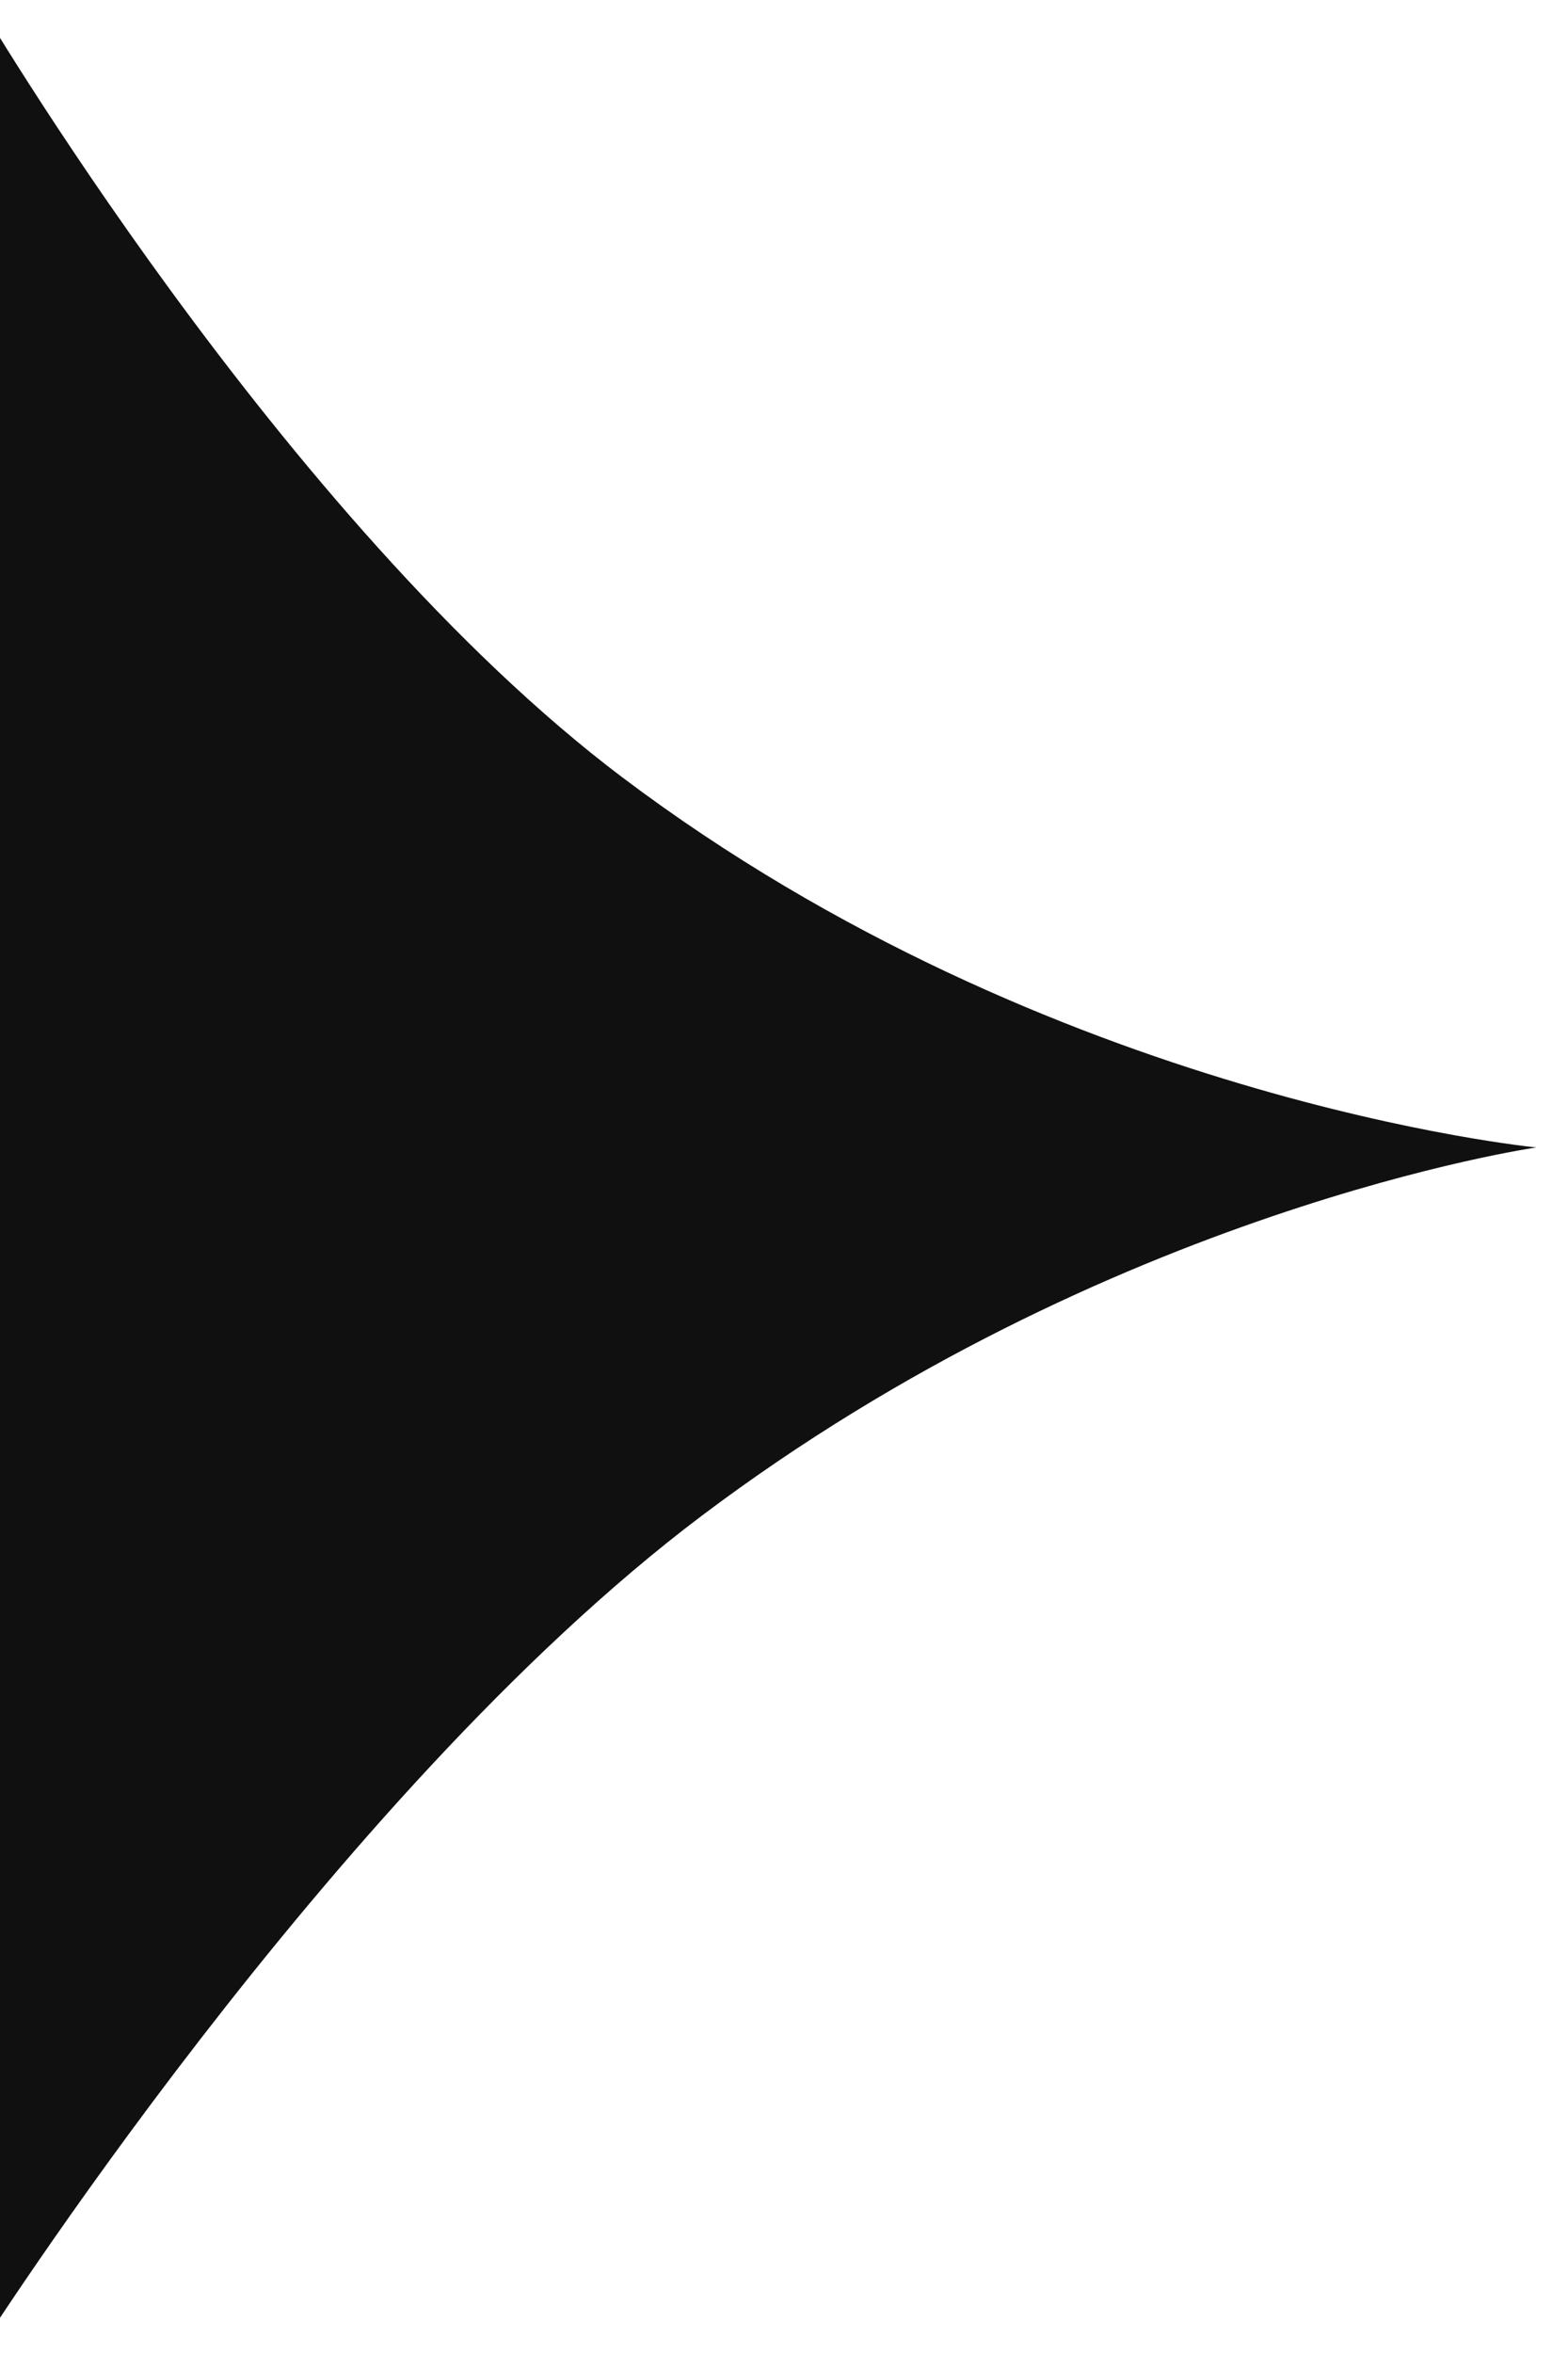 <?xml version="1.0" encoding="utf-8"?>
<!-- Generator: Adobe Illustrator 15.1.0, SVG Export Plug-In . SVG Version: 6.00 Build 0)  -->
<!DOCTYPE svg PUBLIC "-//W3C//DTD SVG 1.1//EN" "http://www.w3.org/Graphics/SVG/1.1/DTD/svg11.dtd">
<svg fill="#101010" version="1.1" id="Shape_1_1_" xmlns="http://www.w3.org/2000/svg" xmlns:xlink="http://www.w3.org/1999/xlink" x="0px" y="0px"
	 width="54px" height="81px" viewBox="0 0 54 81" enable-background="new 0 0 54 81" xml:space="preserve">
<g id="Shape_1">
	<g>
		<path fill-rule="evenodd" clip-rule="evenodd" d="M21.429,26.757C9.71,17.919-0.795-0.004-0.795-0.004v81.008
			c0,0,12.182-19.187,24.942-28.81C38.18,41.611,52.912,39.5,52.912,39.5S36.206,37.901,21.429,26.757z"/>
	</g>
</g>
</svg>
